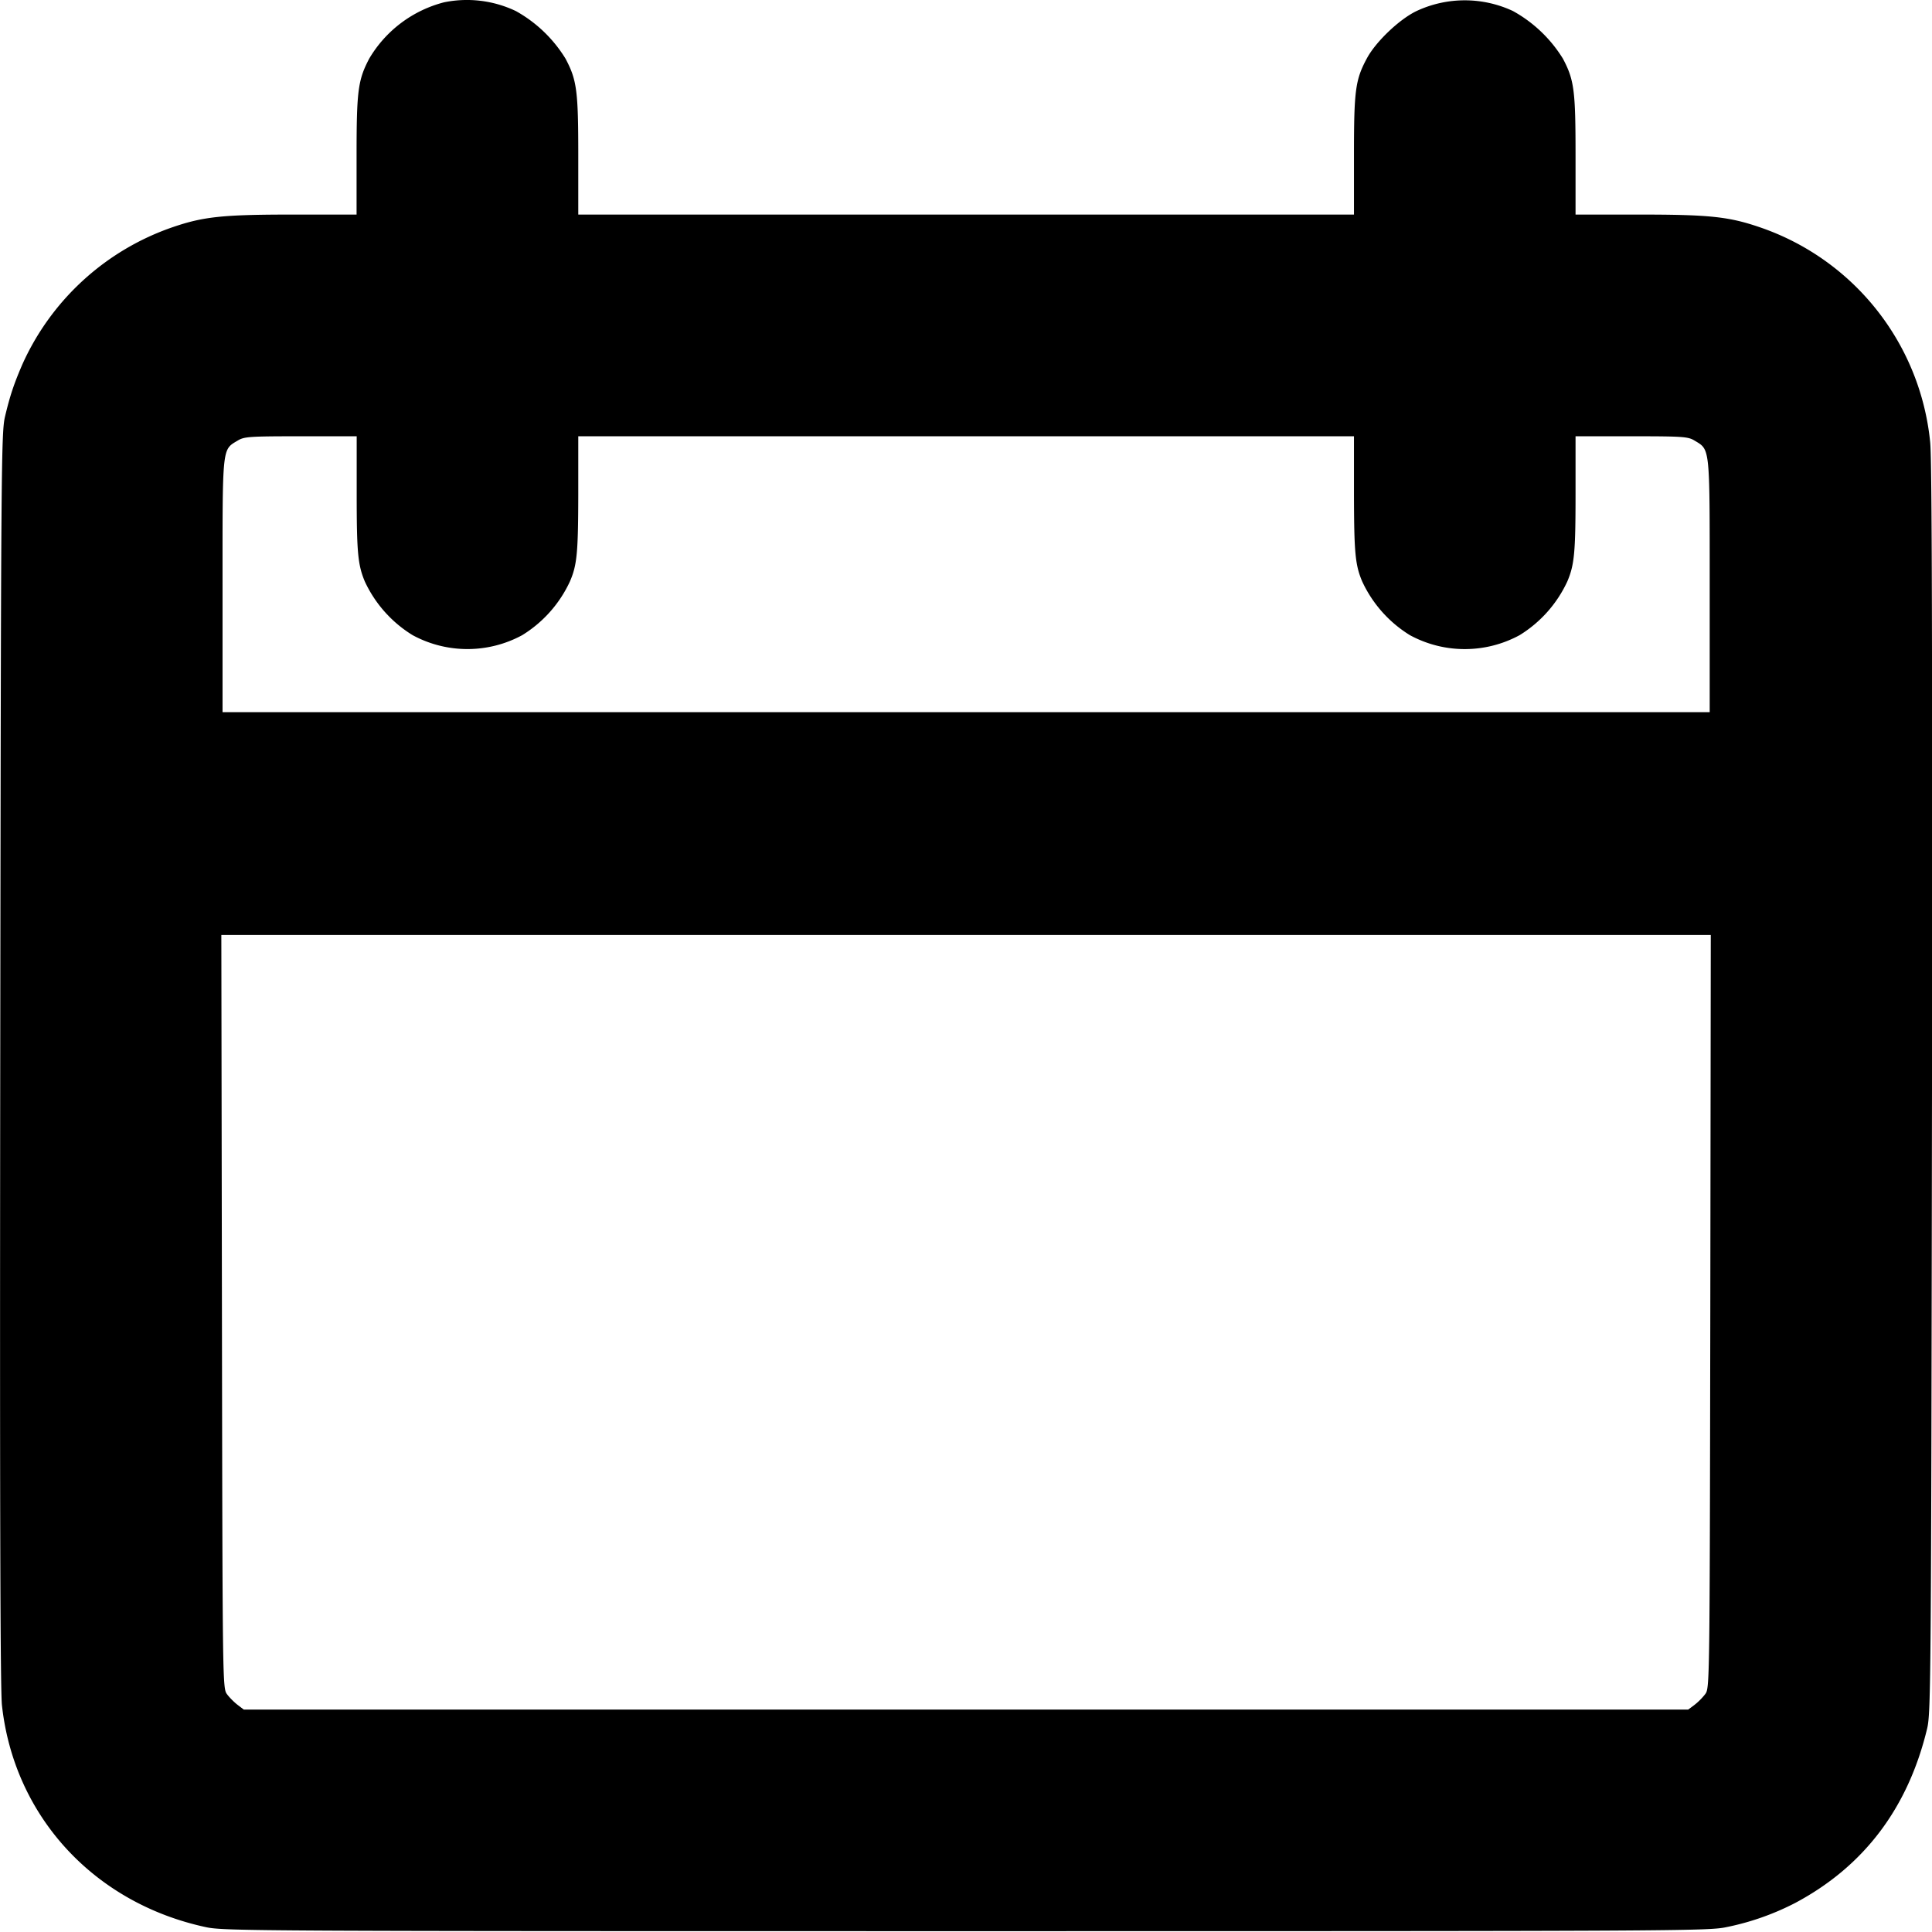 <svg xmlns="http://www.w3.org/2000/svg" width="16" height="16" fill="none">
  <g clip-path="url(#a)">
    <path fill="currentColor" fill-rule="evenodd" d="M3.678.019a1.013 1.013 0 0 0-.62.466c-.093.177-.105.265-.105.8v.492h-.53c-.577 0-.738.017-.992.104A2.12 2.12 0 0 0 .185 3.018c-.069.16-.102.257-.143.43-.032.13-.034.398-.04 5.313-.004 3.654 0 5.23.014 5.36.1.92.762 1.64 1.69 1.839.148.032.427.033 6.295.033 5.867 0 6.146-.001 6.295-.033a2.17 2.17 0 0 0 .57-.2c.57-.303.936-.787 1.094-1.446.031-.13.033-.412.04-5.296.003-3.621 0-5.216-.015-5.355a2.1 2.1 0 0 0-1.414-1.782c-.255-.087-.415-.104-.993-.104h-.53v-.491c0-.536-.011-.624-.105-.801a1.124 1.124 0 0 0-.414-.394.943.943 0 0 0-.797 0c-.143.068-.34.256-.413.394-.095.177-.106.265-.106.8v.492H4.789v-.491c0-.536-.012-.624-.106-.801a1.123 1.123 0 0 0-.41-.393.942.942 0 0 0-.595-.073Zm-1.71 3.63c-.13.078-.125.039-.125 1.203v1.046h12.316V4.852c0-1.164.004-1.125-.125-1.203-.054-.033-.095-.036-.522-.036h-.464v.482c0 .482-.01.583-.068.72a1.03 1.03 0 0 1-.395.445.952.952 0 0 1-.909 0 1.03 1.03 0 0 1-.395-.445c-.058-.137-.067-.238-.068-.72v-.482H4.789v.482c-.001.482-.01.583-.069.72a1.03 1.03 0 0 1-.395.445.952.952 0 0 1-.908 0 1.03 1.03 0 0 1-.396-.445c-.057-.137-.067-.238-.067-.72v-.482H2.49c-.428 0-.468.003-.522.036Zm-.13 7.213c.005 3.117.005 3.119.043 3.17.02.027.06.067.088.088l.05.038h11.962l.051-.038a.522.522 0 0 0 .089-.089c.038-.05.038-.052.043-3.17l.004-3.118H1.833l.005 3.119Z" clip-rule="evenodd"/>
  </g>
  <defs>
    <clipPath id="a">
      <path fill="#fff" d="M0 0h16v16H0z"/>
    </clipPath>
  </defs>
</svg>
